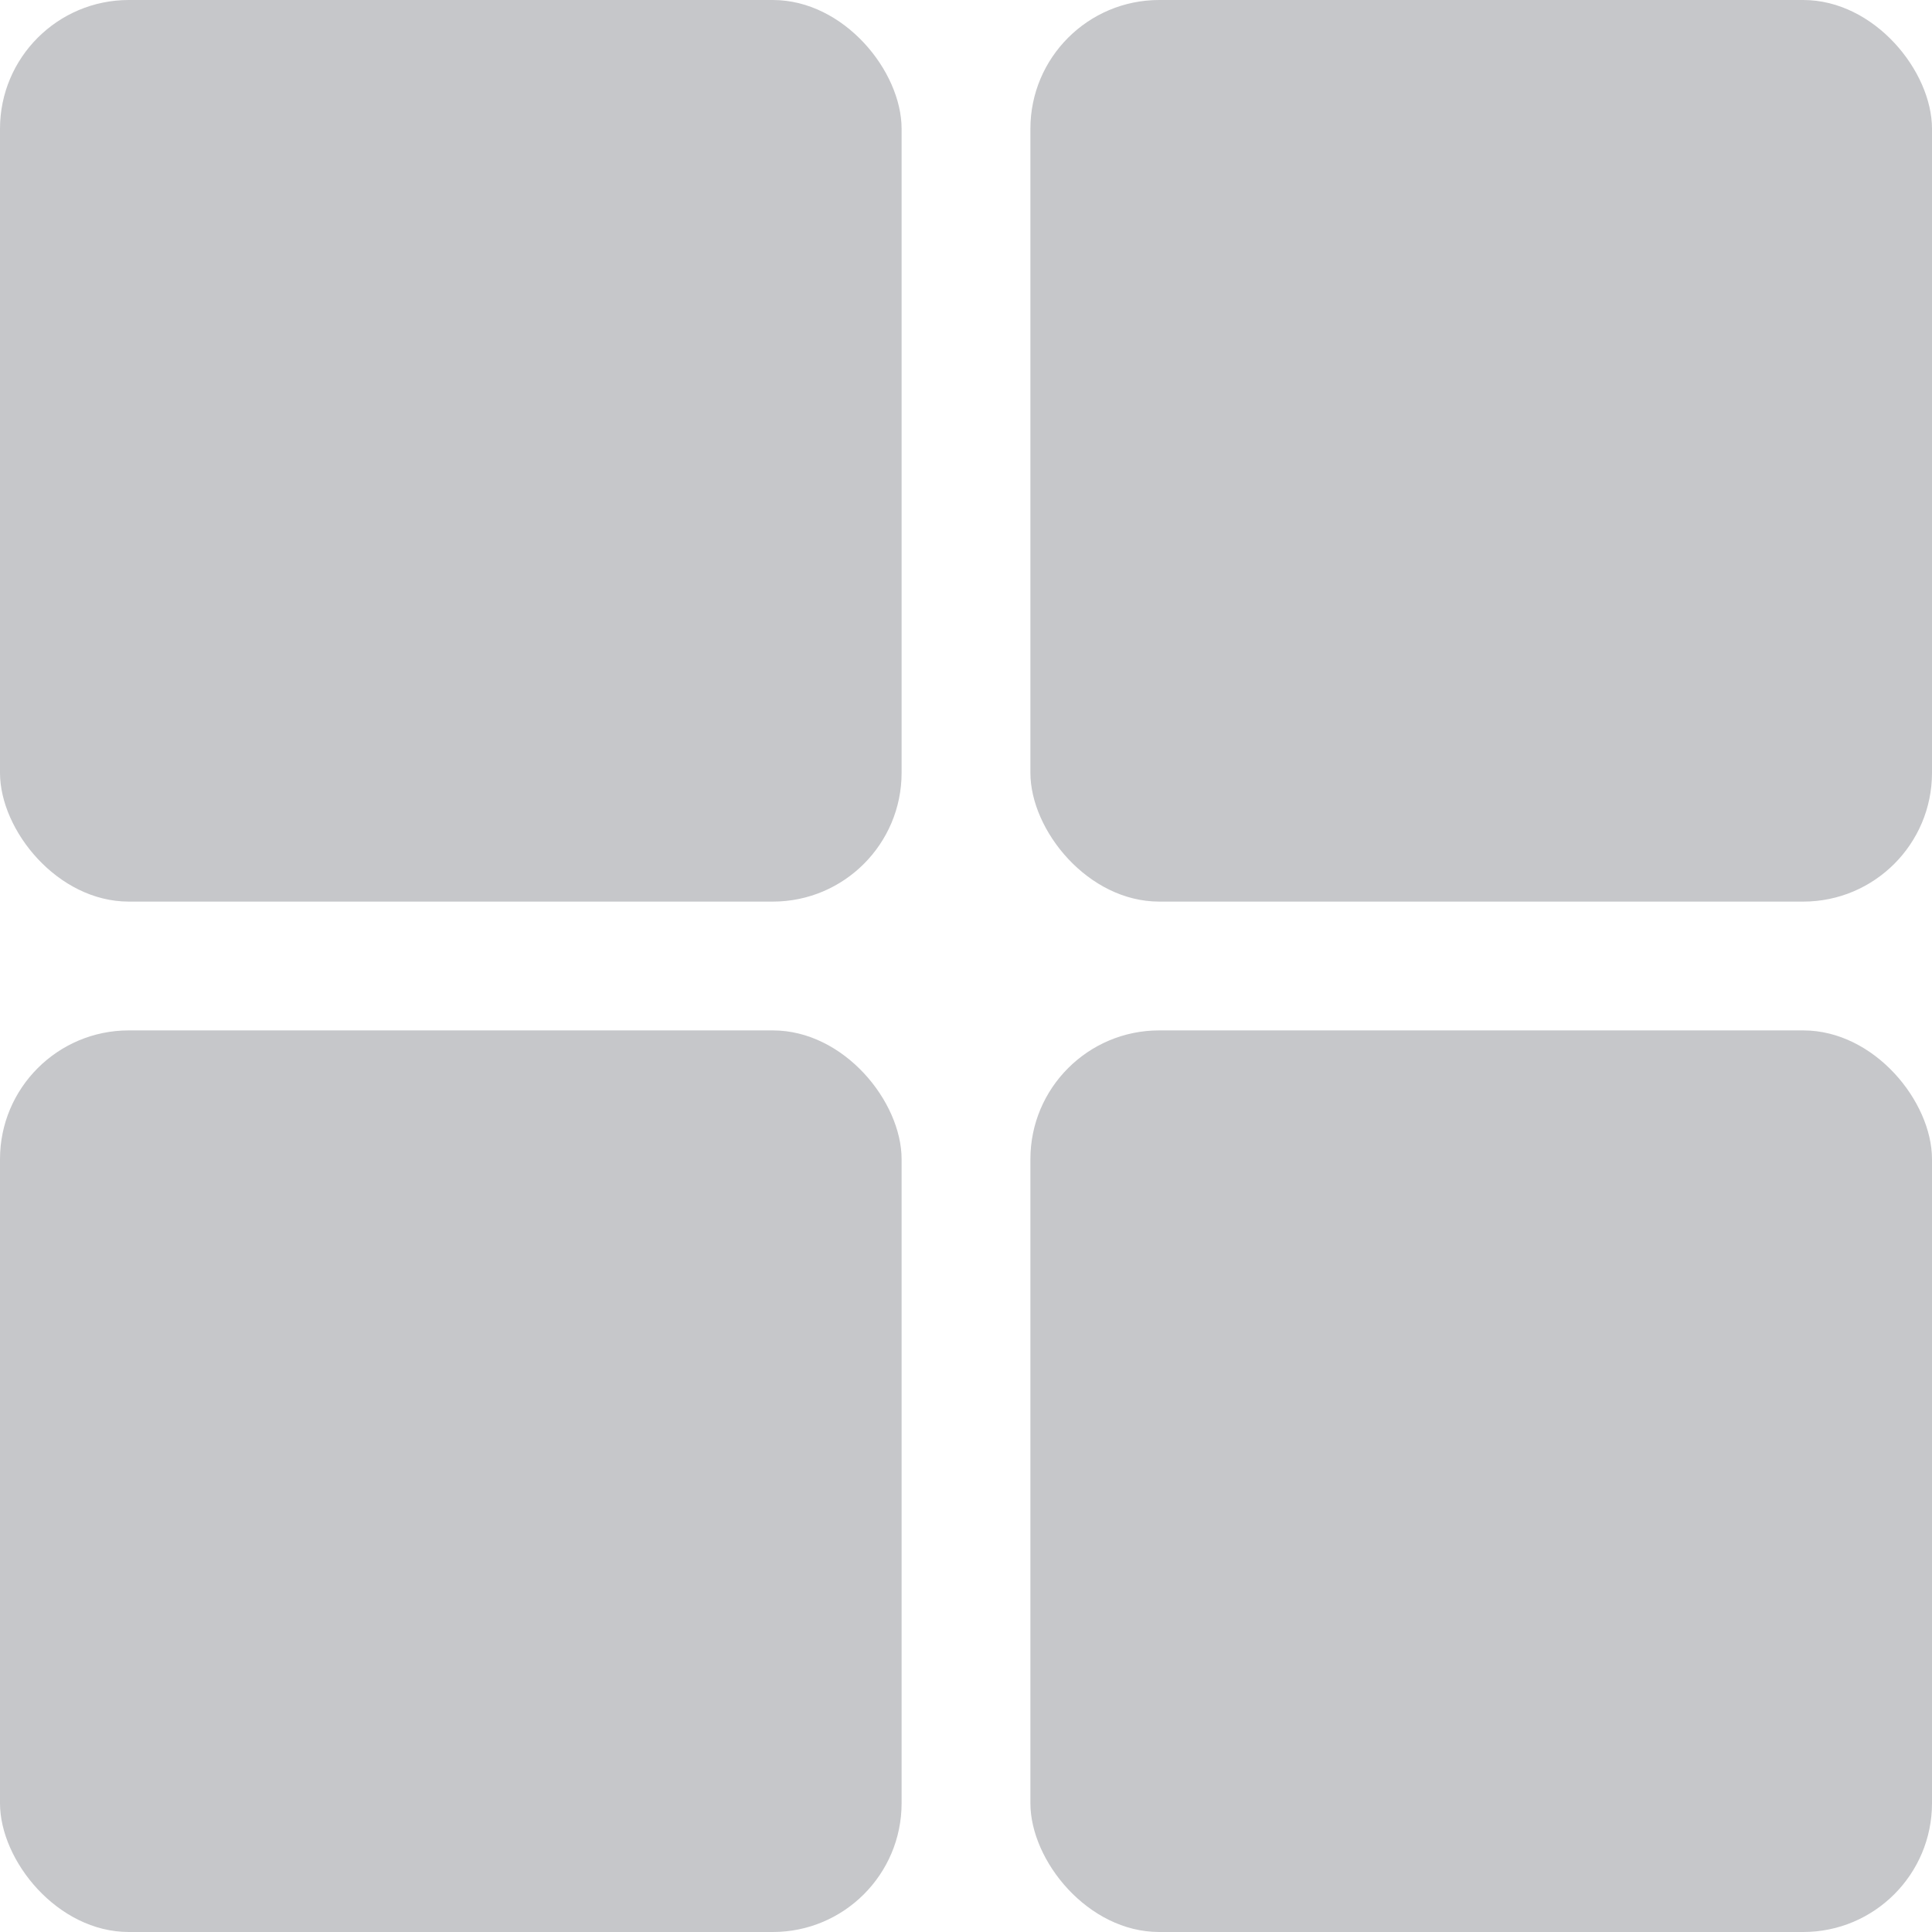 <svg width="30" height="30" viewBox="0 0 30 30" fill="none" xmlns="http://www.w3.org/2000/svg">
<rect width="14" height="14" rx="2" fill="#C6C7CA"/>
<rect y="16" width="14" height="14" rx="2" fill="#C6C7CA"/>
<rect x="16" width="14" height="14" rx="2" fill="#C6C7CA"/>
<rect x="16" y="16" width="14" height="14" rx="2" fill="#C6C7CA"/>
</svg>
